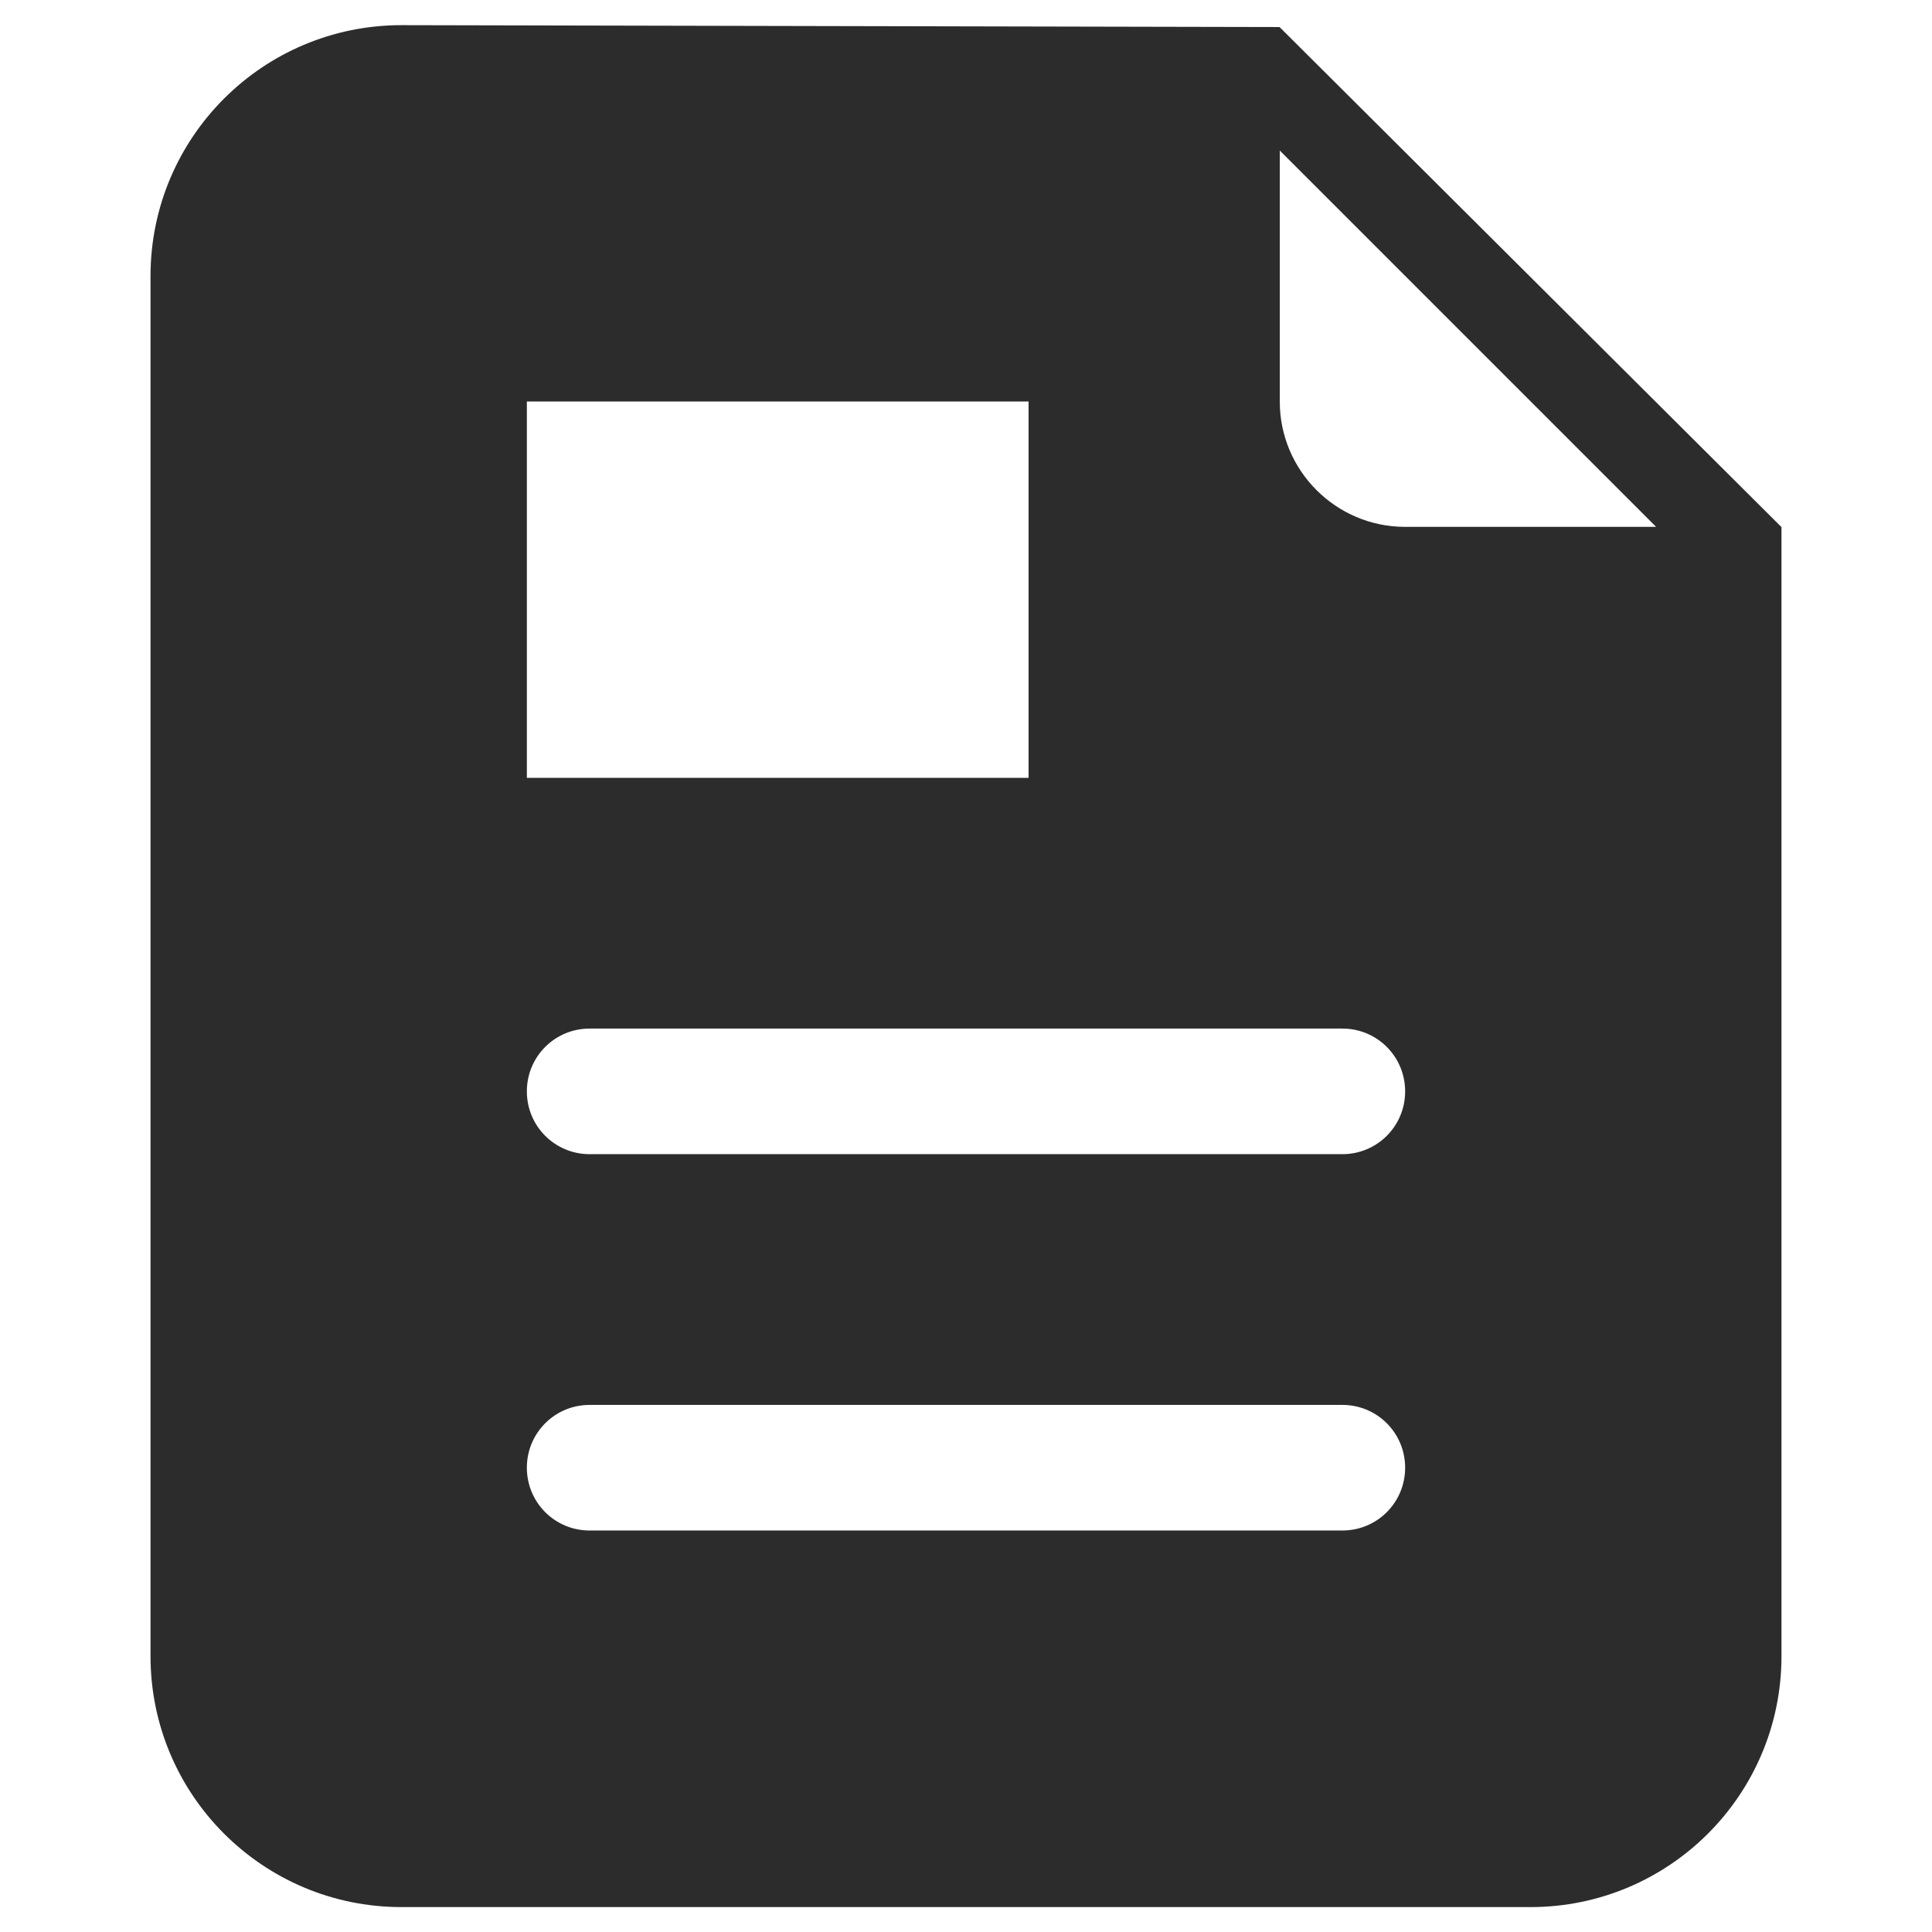 <?xml version="1.0" standalone="no"?><!DOCTYPE svg PUBLIC "-//W3C//DTD SVG 1.1//EN" "http://www.w3.org/Graphics/SVG/1.1/DTD/svg11.dtd"><svg class="icon" width="200px" height="200.00px" viewBox="0 0 1024 1024" version="1.1" xmlns="http://www.w3.org/2000/svg"><path fill="#2c2c2c" d="M678.181 14.329c-4.363 0-465.382-0.997-465.382-0.997-73.429 0-133.02 59.466-133.02 133.02v731.422c0 73.429 59.466 133.02 133.02 133.02h598.402c73.429 0 133.02-59.466 133.02-133.02v-598.402L678.181 14.329zM279.246 212.799h265.915v199.467H279.246V212.799zM711.467 811.201H312.533c-18.451 0-33.286-14.835-33.286-33.286s14.835-33.286 33.286-33.286h398.935c18.451 0 33.286 14.835 33.286 33.286S729.918 811.201 711.467 811.201z m0-199.467H312.533c-18.451 0-33.286-14.835-33.286-33.286 0-18.451 14.835-33.286 33.286-33.286h398.935c18.451 0 33.286 14.835 33.286 33.286 0 18.451-14.835 33.286-33.286 33.286z m33.286-332.487c-36.652 0-66.448-29.795-66.448-66.448V79.779l199.467 199.467H744.754z m0 0" /></svg>